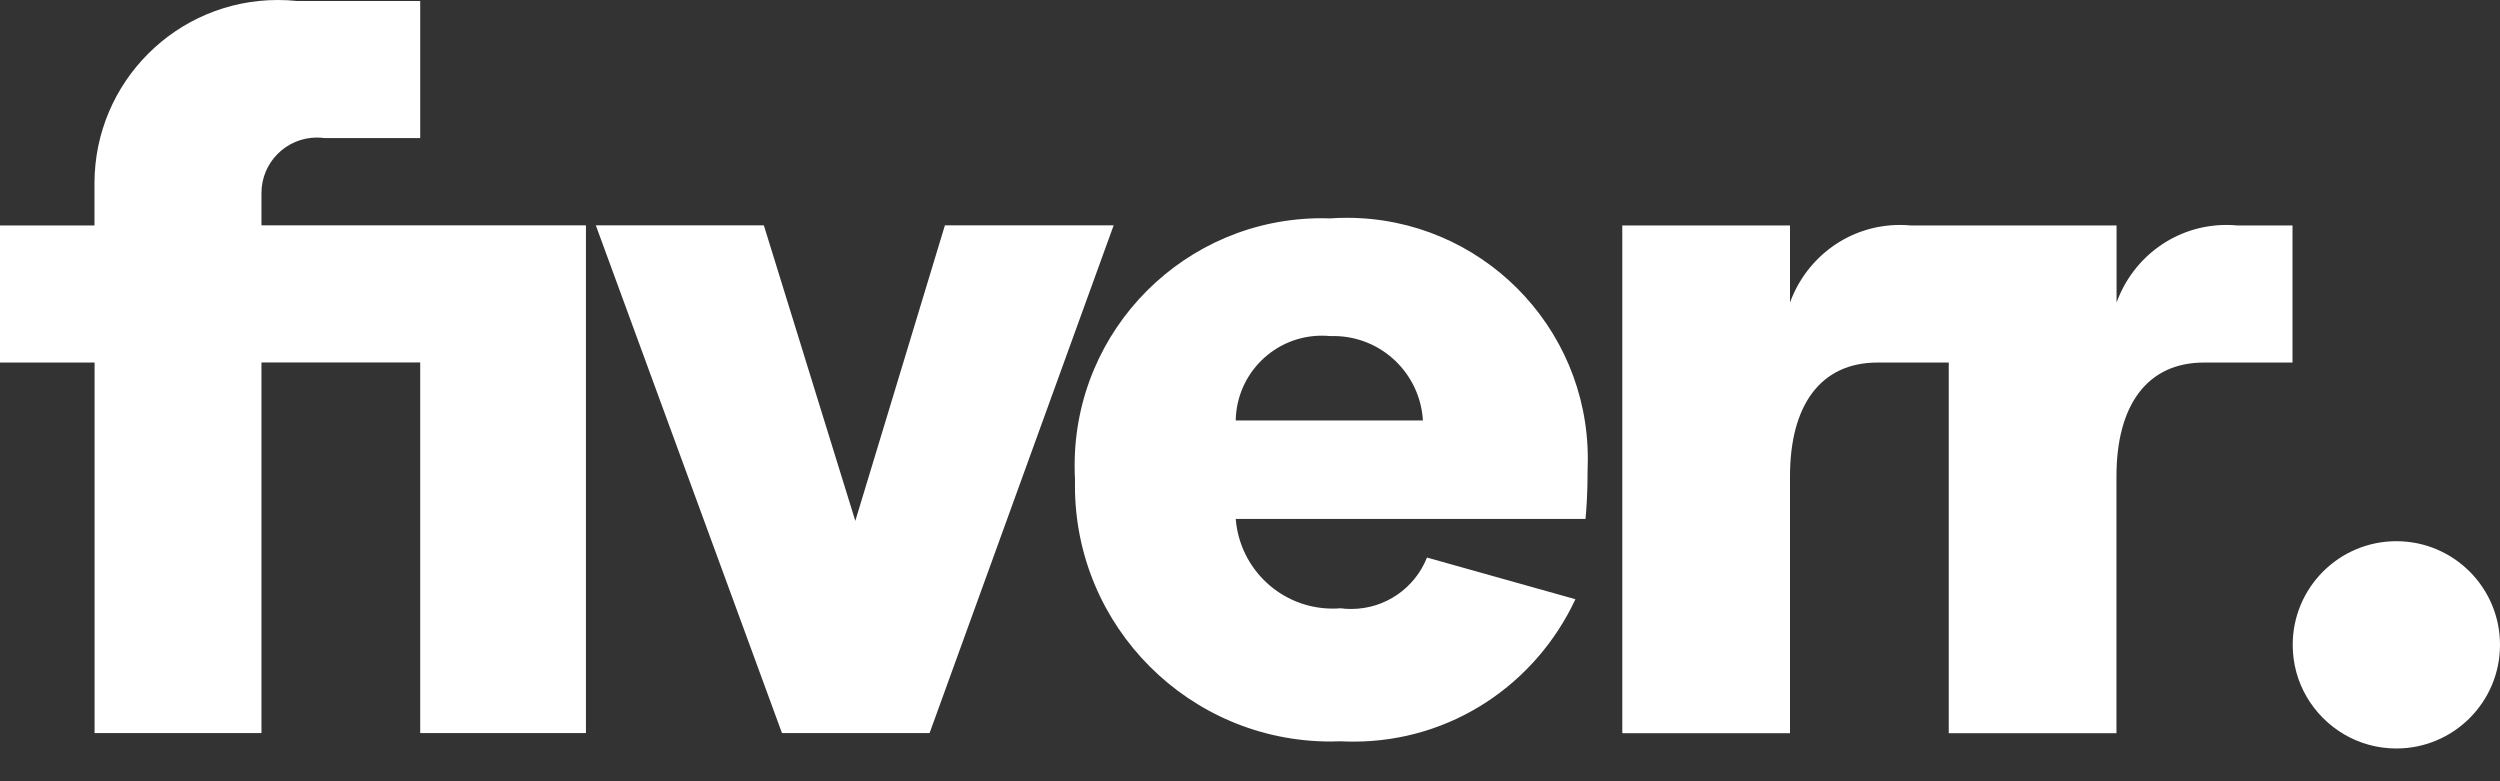 <svg width="48" height="15" viewBox="0 0 48 15" fill="none" xmlns="http://www.w3.org/2000/svg">
<rect x="0" y="0" width="48" height="15" fill="#333333" stroke="none"/>
<g id="&#240;&#159;&#166;&#134; icon &#34;fiverr&#34;">
<path id="Vector" d="M1.816 14.075H5.02V6.959H8.068V14.075H11.25V4.327H5.02V3.723C5.02 3.718 5.02 3.713 5.02 3.707C5.02 3.118 5.497 2.641 6.086 2.641C6.138 2.641 6.188 2.645 6.238 2.652L6.232 2.651H8.068V0.019H5.7C5.591 0.007 5.464 0 5.335 0C3.39 0 1.814 1.576 1.814 3.521V3.529V3.529V4.329H0V6.961H1.816V14.075L1.816 14.075ZM15.016 14.075H17.848L21.382 4.327H18.142L16.422 10.001L14.666 4.327H11.44L15.014 14.075H15.016ZM27.32 8.073C27.266 7.167 26.518 6.452 25.603 6.452C25.581 6.452 25.56 6.452 25.539 6.453L25.542 6.453C25.494 6.448 25.437 6.445 25.381 6.445C24.476 6.445 23.741 7.171 23.726 8.072V8.073L27.32 8.073ZM30.444 9.963H23.726C23.803 10.93 24.607 11.685 25.587 11.685C25.64 11.685 25.693 11.683 25.745 11.678L25.738 11.679C25.8 11.688 25.871 11.692 25.943 11.692C26.6 11.692 27.162 11.288 27.394 10.715L27.398 10.705L30.248 11.505C29.489 13.132 27.867 14.239 25.987 14.239C25.899 14.239 25.812 14.237 25.726 14.232L25.738 14.233C25.682 14.235 25.615 14.237 25.549 14.237C22.837 14.237 20.639 12.038 20.639 9.327C20.639 9.283 20.639 9.24 20.64 9.197L20.64 9.203C20.635 9.124 20.633 9.031 20.633 8.937C20.633 6.316 22.758 4.19 25.38 4.19C25.436 4.19 25.492 4.191 25.548 4.193L25.54 4.193C25.636 4.186 25.748 4.182 25.86 4.182C28.415 4.182 30.486 6.253 30.486 8.808C30.486 8.879 30.485 8.949 30.482 9.019L30.482 9.009C30.482 9.457 30.462 9.749 30.442 9.963L30.444 9.963ZM44.016 6.961H42.316C41.224 6.961 40.636 7.781 40.636 9.145V14.077H37.416V6.961H36.048C34.954 6.961 34.368 7.781 34.368 9.145V14.077H31.148V4.329H34.368V5.809C34.686 4.933 35.511 4.319 36.48 4.319C36.555 4.319 36.63 4.322 36.703 4.33L36.694 4.329H40.638V5.809C40.955 4.933 41.78 4.319 42.748 4.319C42.824 4.319 42.898 4.322 42.971 4.33L42.962 4.329H44.016L44.016 6.961ZM46.008 14.371H46.01C47.109 14.371 48 13.48 48 12.381C48 11.282 47.109 10.391 46.01 10.391C44.911 10.391 44.02 11.282 44.02 12.381C44.02 12.747 44.118 13.089 44.291 13.384L44.285 13.374C44.635 13.974 45.275 14.37 46.008 14.371H46.008L46.008 14.371Z" fill="white"/>
</g>
</svg>
